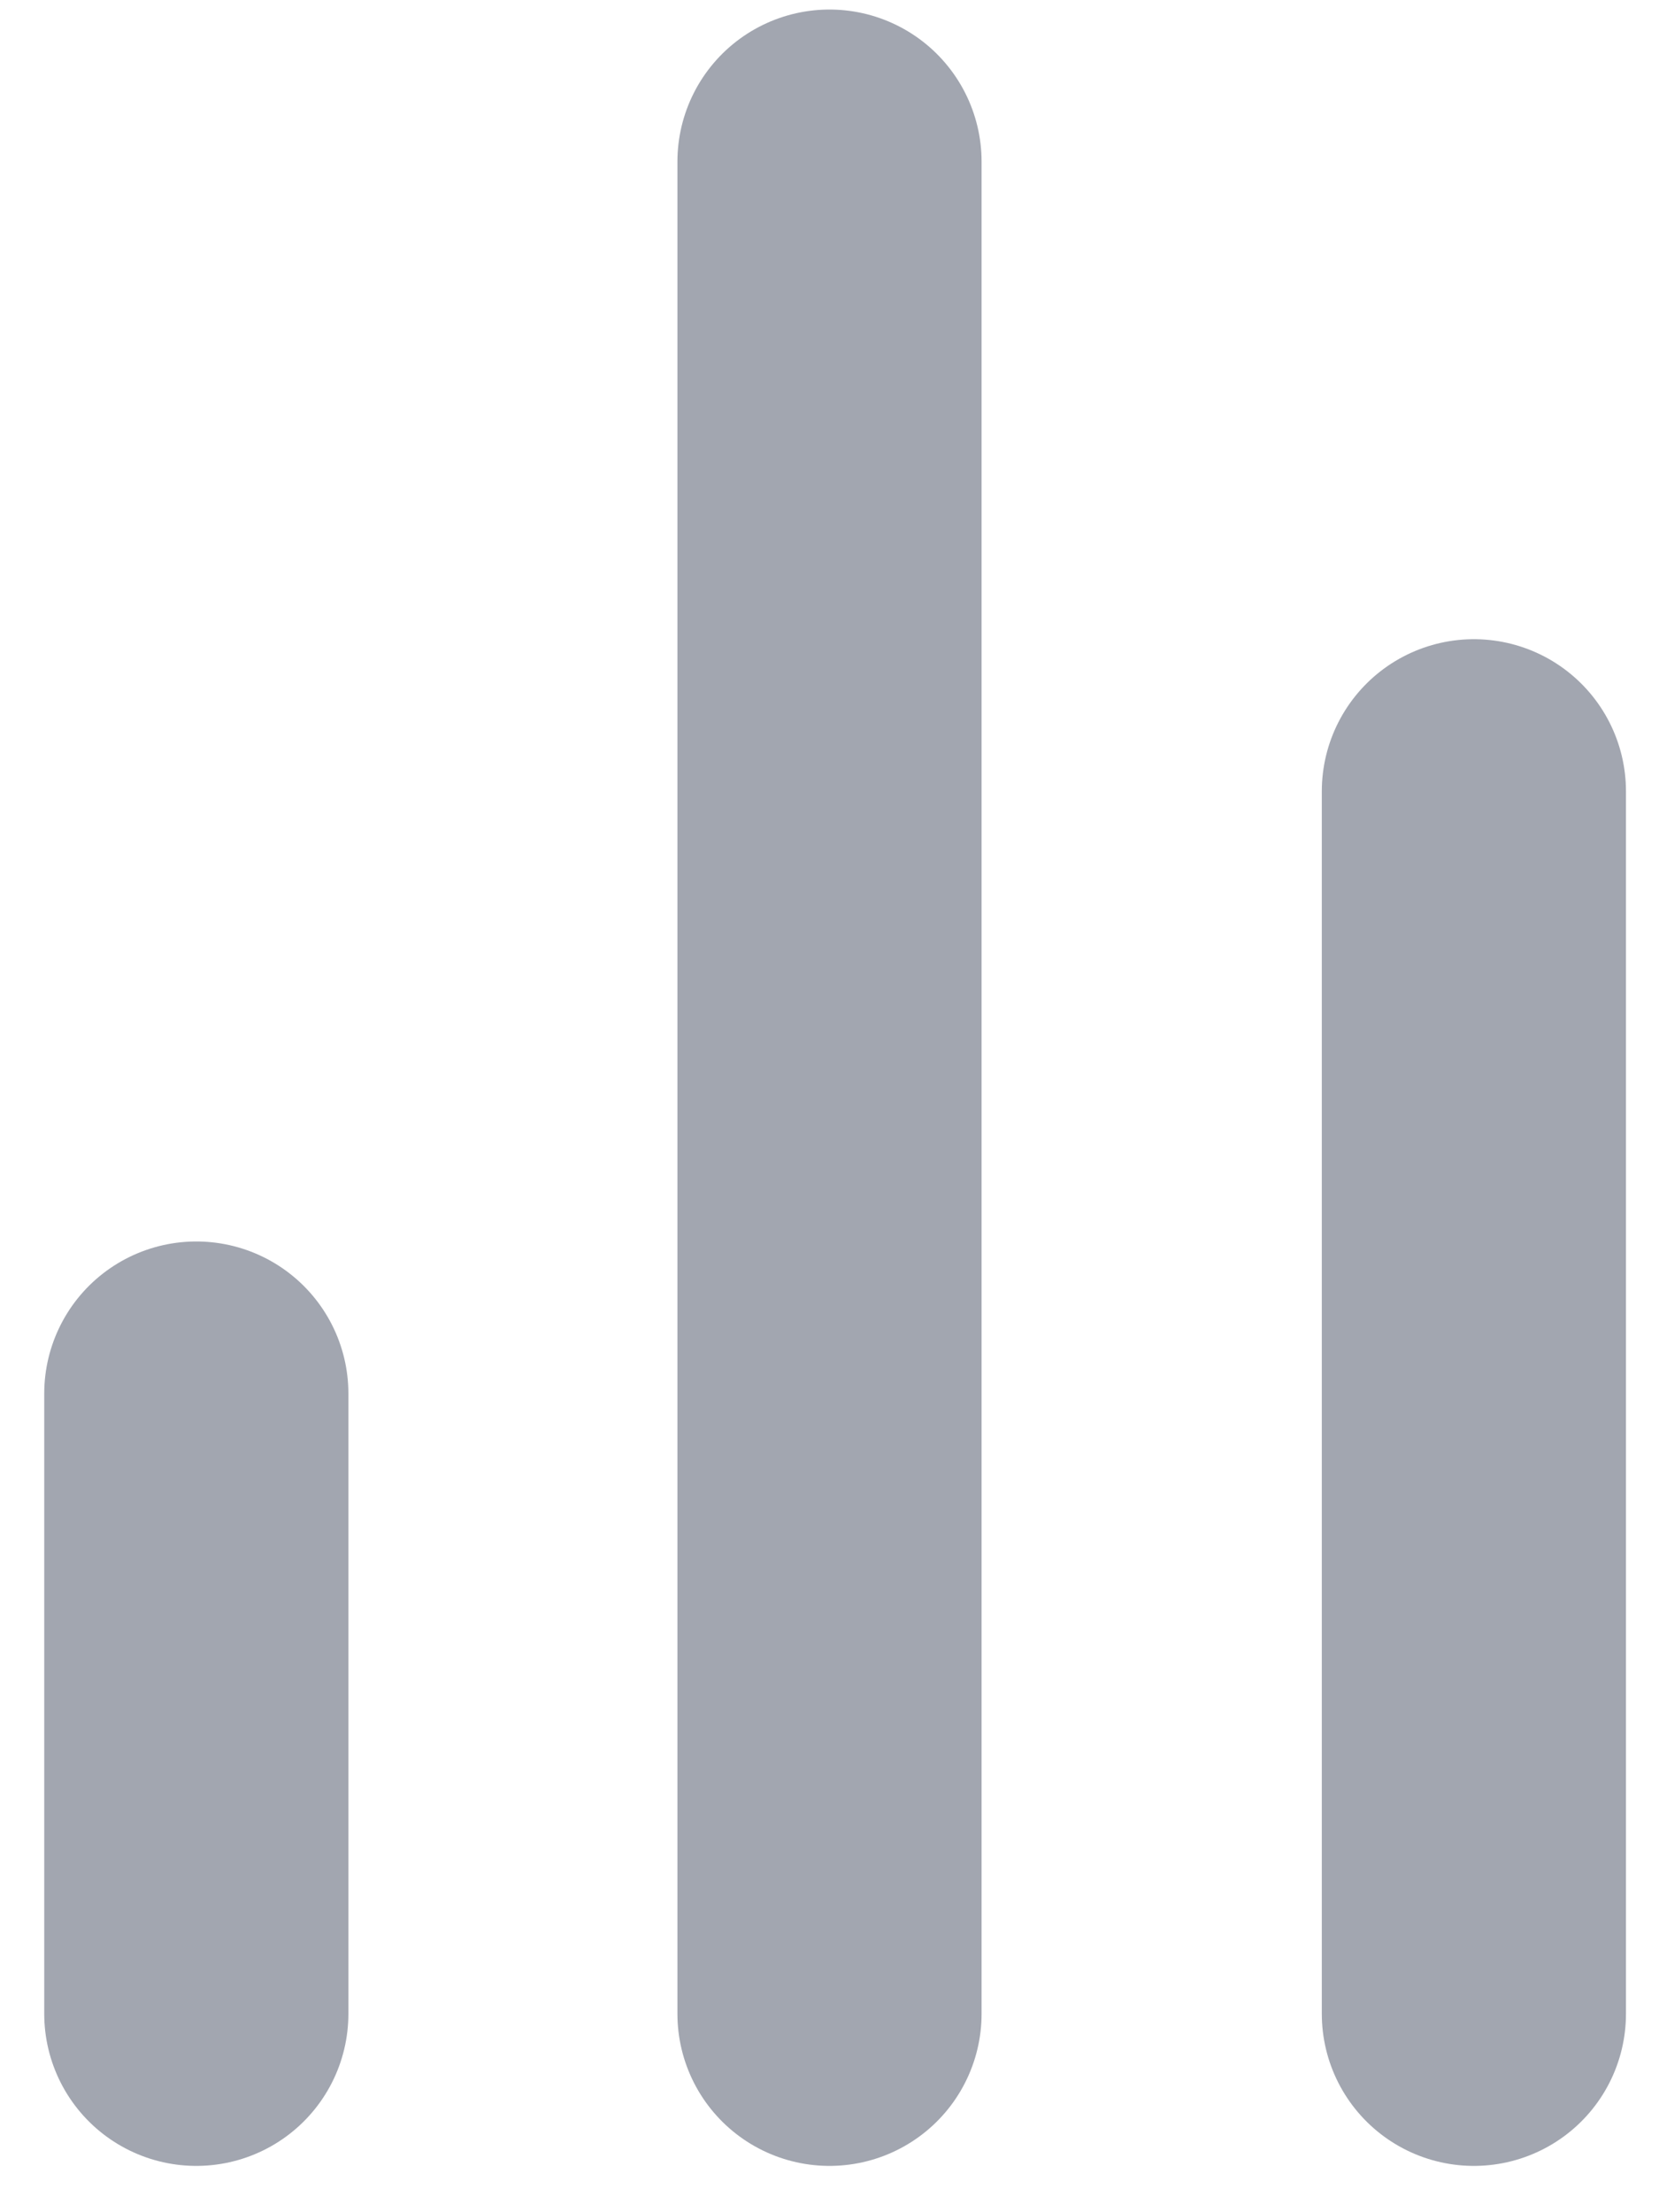 <svg width="12" height="16" viewBox="0 0 12 16" fill="none" xmlns="http://www.w3.org/2000/svg">
<path d="M1.42 14.565V10.079" stroke="#A2A6B0" stroke-width="2.2" stroke-linecap="round"/>
<path d="M6 14.565L6 1.169" stroke="#A2A6B0" stroke-width="2.2" stroke-linecap="round"/>
<path d="M10.661 14.565L10.661 5.723" stroke="#A2A6B0" stroke-width="2.2" stroke-linecap="round"/>
</svg>
